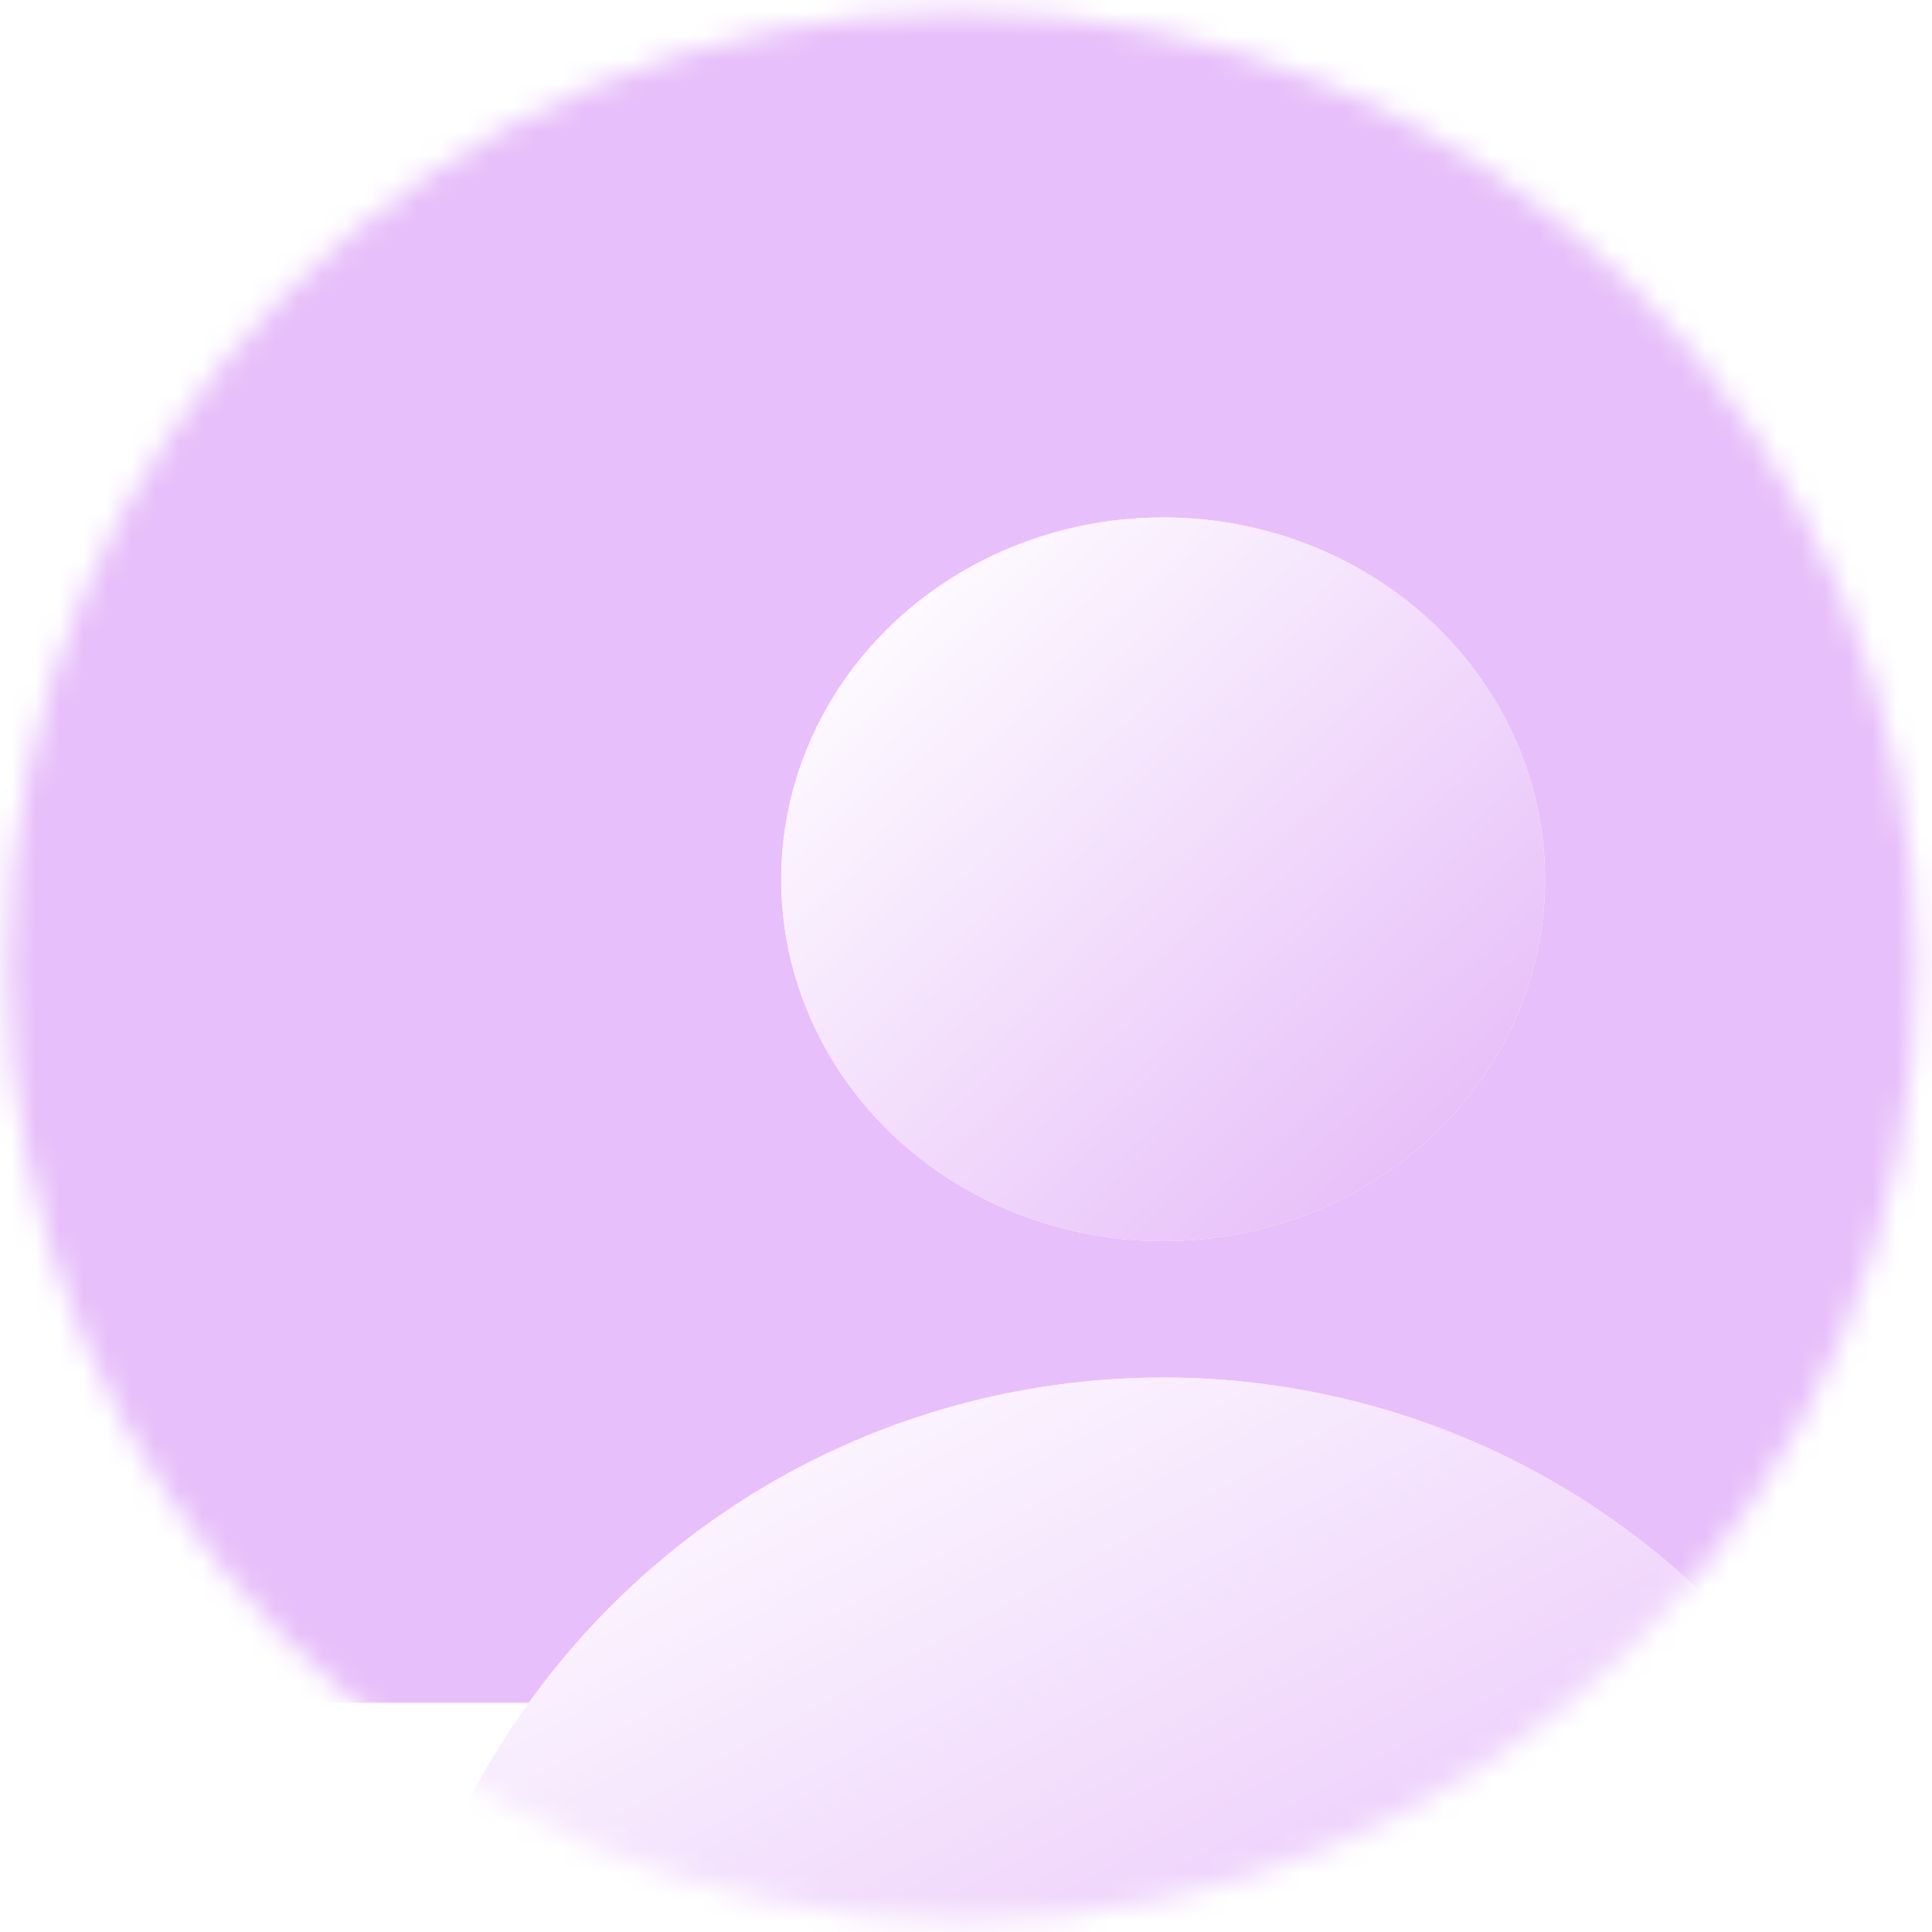 <svg width="81" height="81" viewBox="0 0 81 81" fill="none" xmlns="http://www.w3.org/2000/svg">
<mask id="mask0" mask-type="alpha" maskUnits="userSpaceOnUse" x="0" y="0" width="81" height="81">
<circle cx="40.338" cy="40.515" r="40" fill="#C4C4C4"/>
</mask>
<g mask="url(#mask0)">
<rect x="-7.38" y="-11.509" width="92.118" height="82.894" fill="#E7BFFA"/>
<g filter="url(#filter0_di)">
<path d="M7.468 89.119C7.468 75.519 15.844 63.142 28.538 58.26C36.133 55.338 44.542 55.338 52.137 58.26C64.831 63.142 73.207 75.519 73.207 89.119H7.468Z" fill="white"/>
<path d="M7.468 89.119C7.468 75.519 15.844 63.142 28.538 58.26C36.133 55.338 44.542 55.338 52.137 58.26C64.831 63.142 73.207 75.519 73.207 89.119H7.468Z" fill="url(#paint0_linear)"/>
</g>
<g filter="url(#filter1_di)">
<ellipse cx="40.339" cy="35.179" rx="16.013" ry="15.171" fill="white"/>
<ellipse cx="40.339" cy="35.179" rx="16.013" ry="15.171" fill="url(#paint1_linear)"/>
</g>
</g>
<defs>
<filter id="filter0_di" x="2.412" y="47.642" width="85.962" height="53.274" filterUnits="userSpaceOnUse" color-interpolation-filters="sRGB">
<feFlood flood-opacity="0" result="BackgroundImageFix"/>
<feColorMatrix in="SourceAlpha" type="matrix" values="0 0 0 0 0 0 0 0 0 0 0 0 0 0 0 0 0 0 127 0"/>
<feOffset dx="5.056" dy="1.685"/>
<feGaussianBlur stdDeviation="5.056"/>
<feColorMatrix type="matrix" values="0 0 0 0 0.827 0 0 0 0 0.635 0 0 0 0 0.922 0 0 0 1 0"/>
<feBlend mode="normal" in2="BackgroundImageFix" result="effect1_dropShadow"/>
<feBlend mode="normal" in="SourceGraphic" in2="effect1_dropShadow" result="shape"/>
<feColorMatrix in="SourceAlpha" type="matrix" values="0 0 0 0 0 0 0 0 0 0 0 0 0 0 0 0 0 0 127 0" result="hardAlpha"/>
<feOffset dx="3.37"/>
<feGaussianBlur stdDeviation="2.528"/>
<feComposite in2="hardAlpha" operator="arithmetic" k2="-1" k3="1"/>
<feColorMatrix type="matrix" values="0 0 0 0 0.949 0 0 0 0 0.839 0 0 0 0 1 0 0 0 1 0"/>
<feBlend mode="normal" in2="shape" result="effect2_innerShadow"/>
</filter>
<filter id="filter1_di" x="19.27" y="11.582" width="52.25" height="50.564" filterUnits="userSpaceOnUse" color-interpolation-filters="sRGB">
<feFlood flood-opacity="0" result="BackgroundImageFix"/>
<feColorMatrix in="SourceAlpha" type="matrix" values="0 0 0 0 0 0 0 0 0 0 0 0 0 0 0 0 0 0 127 0"/>
<feOffset dx="5.056" dy="1.685"/>
<feGaussianBlur stdDeviation="5.056"/>
<feColorMatrix type="matrix" values="0 0 0 0 0.829 0 0 0 0 0.637 0 0 0 0 0.921 0 0 0 1 0"/>
<feBlend mode="normal" in2="BackgroundImageFix" result="effect1_dropShadow"/>
<feBlend mode="normal" in="SourceGraphic" in2="effect1_dropShadow" result="shape"/>
<feColorMatrix in="SourceAlpha" type="matrix" values="0 0 0 0 0 0 0 0 0 0 0 0 0 0 0 0 0 0 127 0" result="hardAlpha"/>
<feOffset dx="3.37"/>
<feGaussianBlur stdDeviation="2.528"/>
<feComposite in2="hardAlpha" operator="arithmetic" k2="-1" k3="1"/>
<feColorMatrix type="matrix" values="0 0 0 0 0.948 0 0 0 0 0.838 0 0 0 0 1 0 0 0 1 0"/>
<feBlend mode="normal" in2="shape" result="effect2_innerShadow"/>
</filter>
<linearGradient id="paint0_linear" x1="12.867" y1="56.31" x2="36.324" y2="99.671" gradientUnits="userSpaceOnUse">
<stop stop-color="white"/>
<stop offset="1" stop-color="#E7BFFA"/>
</linearGradient>
<linearGradient id="paint1_linear" x1="26.956" y1="22.227" x2="50.948" y2="47.435" gradientUnits="userSpaceOnUse">
<stop stop-color="white"/>
<stop offset="1" stop-color="#E7BFF9"/>
</linearGradient>
</defs>
</svg>
